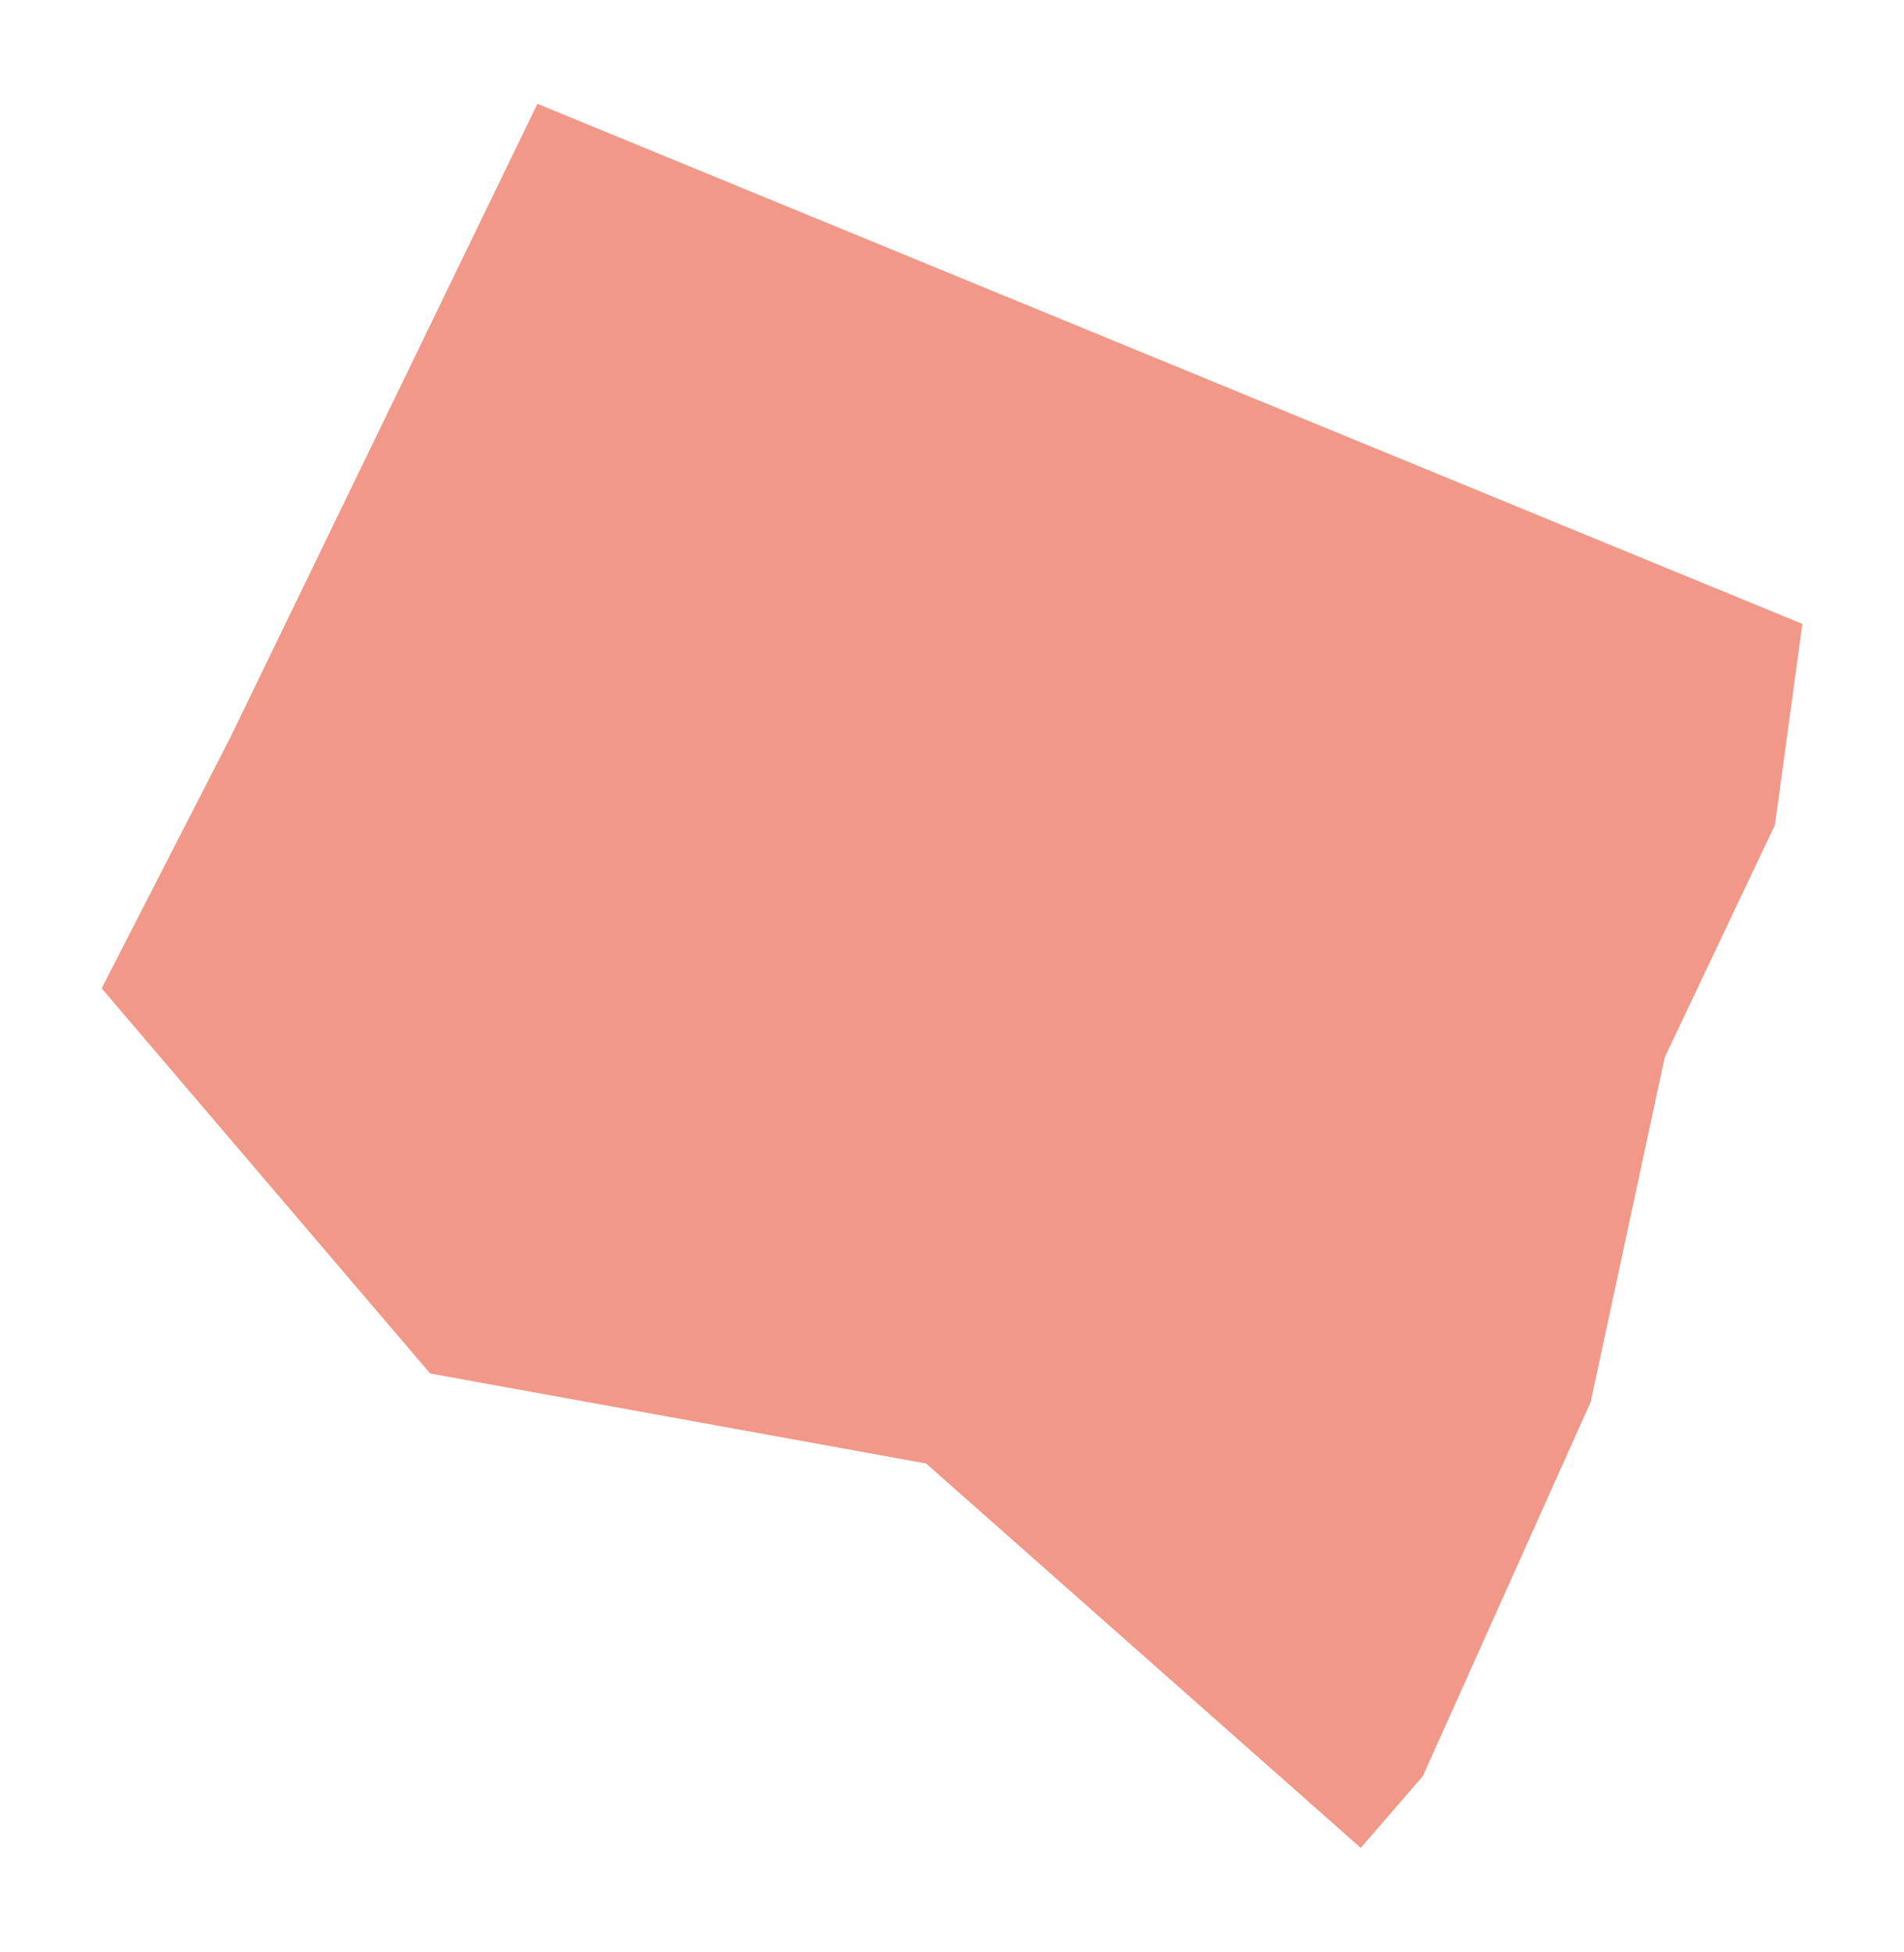 <?xml version="1.0" encoding="utf-8" standalone="no"?>
<!DOCTYPE svg PUBLIC "-//W3C//DTD SVG 1.1//EN"
  "http://www.w3.org/Graphics/SVG/1.1/DTD/svg11.dtd">
<svg xmlns:xlink="http://www.w3.org/1999/xlink" width="825.328pt" height="846pt" viewBox="0 0 825.328 846" xmlns="http://www.w3.org/2000/svg" version="1.1">
 <defs>
  <style type="text/css">*{stroke-linejoin: round; stroke-linecap: butt}</style>
 </defs>
 <g id="figure_1">
  <g id="patch_1">
   <path d="M 0 846 
L 825.328 846 
L 825.328 0 
L 0 0 
z
" style="fill: #ffffff"/>
  </g>
  <g id="axes_1">
   <g id="PatchCollection_1">
    <path d="M 99.652 320.043 
L 44.06 428.414 
L 186.451 595.365 
L 401.435 634.373 
L 589.836 801 
L 616.764 769.886 
L 689.505 607.708 
L 721.596 458.343 
L 769.388 357.558 
L 781.267 270.443 
L 232.959 45 
L 99.652 320.043 
" clip-path="url(#pe02cc9af07)" style="fill: #f29888"/>
   </g>
   <g id="PatchCollection_2">
    <path d="M 365.72 451.119 
L 376.52 456.089 
L 378.225 452.386 
L 383.101 454.629 
L 380.122 461.097 
L 376.885 468.135 
L 372.009 465.891 
L 373.777 462.046 
L 362.977 457.076 
L 365.72 451.119 
" clip-path="url(#pe02cc9af07)" style="fill: #f29888"/>
    <path d="M 372.739 373.598 
L 362.262 396.033 
L 349.286 389.977 
L 354.364 379.105 
L 359.762 367.542 
L 372.739 373.598 
" clip-path="url(#pe02cc9af07)" style="fill: #f29888"/>
    <path d="M 288.252 354.881 
L 285.387 361.102 
L 275.607 356.56 
L 278.671 350.235 
L 288.252 354.881 
" clip-path="url(#pe02cc9af07)" style="fill: #f29888"/>
    <path d="M 271.262 347.075 
L 268.496 353.4 
L 259.412 349.05 
L 261.879 343.027 
L 271.262 347.075 
" clip-path="url(#pe02cc9af07)" style="fill: #f29888"/>
    <path d="M 235.113 339.374 
L 238.372 331.277 
L 254.57 338.781 
L 252.003 344.409 
L 241.435 339.67 
L 240.643 341.743 
L 235.113 339.374 
" clip-path="url(#pe02cc9af07)" style="fill: #f29888"/>
    <path d="M 256.448 308.161 
L 253.782 314.782 
L 267.609 321.496 
L 264.545 328.309 
L 245.187 318.238 
L 251.017 305.594 
L 256.448 308.161 
" clip-path="url(#pe02cc9af07)" style="fill: #f29888"/>
    <path d="M 211.572 293.559 
L 237.252 305.896 
L 234.45 311.727 
L 208.77 299.39 
L 211.572 293.559 
" clip-path="url(#pe02cc9af07)" style="fill: #f29888"/>
    <path d="M 212.452 317.02 
L 226.341 323.948 
L 223.797 329.05 
L 209.907 322.122 
L 212.452 317.02 
" clip-path="url(#pe02cc9af07)" style="fill: #f29888"/>
    <path d="M 191.4 307.02 
L 204.502 313.449 
L 201.954 318.644 
L 188.852 312.215 
L 191.4 307.02 
" clip-path="url(#pe02cc9af07)" style="fill: #f29888"/>
    <path d="M 185.24 304.266 
L 182.209 311.129 
L 171.704 306.488 
L 174.734 299.626 
L 185.24 304.266 
" clip-path="url(#pe02cc9af07)" style="fill: #f29888"/>
    <path d="M 168.857 296.872 
L 165.911 302.462 
L 153.141 295.731 
L 156.087 290.147 
L 168.857 296.872 
" clip-path="url(#pe02cc9af07)" style="fill: #f29888"/>
    <path d="M 175.931 275.917 
L 207.47 291.458 
L 204.609 297.261 
L 173.07 281.721 
L 175.931 275.917 
" clip-path="url(#pe02cc9af07)" style="fill: #f29888"/>
    <path d="M 148.818 287.305 
L 146.193 292.676 
L 130.348 284.941 
L 132.973 279.565 
L 148.818 287.305 
" clip-path="url(#pe02cc9af07)" style="fill: #f29888"/>
    <path d="M 154.5 254.935 
L 149.267 265.632 
L 172.911 277.207 
L 170.466 282.204 
L 141.295 267.925 
L 148.976 252.231 
L 154.5 254.935 
" clip-path="url(#pe02cc9af07)" style="fill: #f29888"/>
   </g>
   <g id="LineCollection_1">
    <path d="M 726.031 448.99 
L 722.63 448.881 
L 712.685 448.87 
" clip-path="url(#pe02cc9af07)" style="fill: none; stroke: #f29888; stroke-width: 0.2"/>
    <path d="M 591.305 793.353 
L 613.064 765.295 
L 650.538 683.923 
" clip-path="url(#pe02cc9af07)" style="fill: none; stroke: #f29888; stroke-width: 0.2"/>
    <path d="M 581.595 735.98 
L 610.655 684.044 
L 628.4 652.2 
" clip-path="url(#pe02cc9af07)" style="fill: none; stroke: #f29888; stroke-width: 0.2"/>
    <path d="M 552.442 708.405 
L 568.188 684.296 
L 602.492 621.164 
" clip-path="url(#pe02cc9af07)" style="fill: none; stroke: #f29888; stroke-width: 0.2"/>
    <path d="M 613.064 765.295 
L 581.595 735.98 
L 552.442 708.405 
L 519.519 675.75 
L 470.82 617.28 
L 509.9 537.855 
" clip-path="url(#pe02cc9af07)" style="fill: none; stroke: #f29888; stroke-width: 0.2"/>
    <path d="M 571.63 594.488 
L 534.657 657.368 
" clip-path="url(#pe02cc9af07)" style="fill: none; stroke: #f29888; stroke-width: 0.2"/>
    <path d="M 378.244 473.461 
L 491.791 527.597 
L 509.9 537.855 
L 539.484 552.469 
L 578.45 572.584 
L 571.63 594.488 
L 602.492 621.164 
L 628.4 652.2 
L 650.538 683.923 
" clip-path="url(#pe02cc9af07)" style="fill: none; stroke: #f29888; stroke-width: 0.2"/>
    <path d="M 539.484 552.469 
L 587.284 454.015 
" clip-path="url(#pe02cc9af07)" style="fill: none; stroke: #f29888; stroke-width: 0.2"/>
    <path d="M 623.046 467.685 
L 672.691 450.29 
L 690.768 447.855 
L 712.685 448.87 
" clip-path="url(#pe02cc9af07)" style="fill: none; stroke: #f29888; stroke-width: 0.2"/>
    <path d="M 491.791 527.597 
L 511.222 485.293 
L 537.124 431.14 
L 553.307 398.343 
L 564.678 379.687 
L 590.141 337.163 
L 610.869 295.095 
" clip-path="url(#pe02cc9af07)" style="fill: none; stroke: #f29888; stroke-width: 0.2"/>
    <path d="M 586.702 798.228 
L 591.305 793.353 
" clip-path="url(#pe02cc9af07)" style="fill: none; stroke: #f29888; stroke-width: 0.2"/>
    <path d="M 290.711 614.283 
L 306.111 563.708 
" clip-path="url(#pe02cc9af07)" style="fill: none; stroke: #f29888; stroke-width: 0.2"/>
    <path d="M 349.33 470.033 
L 375.522 553.708 
L 356.64 601.328 
" clip-path="url(#pe02cc9af07)" style="fill: none; stroke: #f29888; stroke-width: 0.2"/>
    <path d="M 306.741 463.318 
L 310.655 483.308 
L 310.655 541.975 
L 306.111 563.708 
" clip-path="url(#pe02cc9af07)" style="fill: none; stroke: #f29888; stroke-width: 0.2"/>
    <path d="M 282.699 459.528 
L 306.741 463.318 
L 349.33 470.033 
L 378.244 473.461 
" clip-path="url(#pe02cc9af07)" style="fill: none; stroke: #f29888; stroke-width: 0.2"/>
    <path d="M 314.706 391.354 
L 397.034 432.38 
L 511.222 485.293 
" clip-path="url(#pe02cc9af07)" style="fill: none; stroke: #f29888; stroke-width: 0.2"/>
    <path d="M 340.198 337.048 
L 371.66 351.82 
L 423.841 377.229 
L 479.617 402.989 
L 537.124 431.14 
L 587.284 454.015 
L 613.307 466.352 
L 623.046 467.685 
" clip-path="url(#pe02cc9af07)" style="fill: none; stroke: #f29888; stroke-width: 0.2"/>
    <path d="M 378.244 473.461 
L 397.034 432.38 
L 423.841 377.229 
L 439.116 344.333 
L 449.956 325.177 
" clip-path="url(#pe02cc9af07)" style="fill: none; stroke: #f29888; stroke-width: 0.2"/>
    <path d="M 385.236 318.803 
L 439.116 344.333 
L 495.576 370.723 
L 553.307 398.343 
L 630.164 434.059 
L 613.307 466.352 
" clip-path="url(#pe02cc9af07)" style="fill: none; stroke: #f29888; stroke-width: 0.2"/>
    <path d="M 495.576 370.723 
L 479.617 402.989 
" clip-path="url(#pe02cc9af07)" style="fill: none; stroke: #f29888; stroke-width: 0.2"/>
    <path d="M 219.794 558.914 
L 225.774 536.55 
L 225.373 531.223 
L 222.81 522.326 
L 222.957 513.96 
L 245.11 458.069 
" clip-path="url(#pe02cc9af07)" style="fill: none; stroke: #f29888; stroke-width: 0.2"/>
    <path d="M 284.271 551.426 
L 256.334 540.993 
L 253.517 537.861 
L 253.808 531.761 
L 263.109 503.363 
L 278.534 468.008 
L 282.699 459.528 
" clip-path="url(#pe02cc9af07)" style="fill: none; stroke: #f29888; stroke-width: 0.2"/>
    <path d="M 282.699 459.528 
L 277.437 465.156 
L 271.877 467.767 
L 265.738 467.827 
L 245.11 458.069 
L 237.51 454.476 
L 132.314 403.033 
L 117.563 395.819 
L 80.471 376.302 
" clip-path="url(#pe02cc9af07)" style="fill: none; stroke: #f29888; stroke-width: 0.2"/>
    <path d="M 134.873 398.326 
L 178.847 419.314 
L 222.243 440.296 
" clip-path="url(#pe02cc9af07)" style="fill: none; stroke: #f29888; stroke-width: 0.2"/>
    <path d="M 309.613 440.91 
L 294.482 434.426 
L 165.775 379.248 
L 158.944 394.355 
L 141.14 386.801 
L 138.103 392.385 
L 134.873 398.326 
L 132.314 403.033 
" clip-path="url(#pe02cc9af07)" style="fill: none; stroke: #f29888; stroke-width: 0.2"/>
    <path d="M 74.338 369.389 
L 82.338 373.219 
L 134.873 398.326 
" clip-path="url(#pe02cc9af07)" style="fill: none; stroke: #f29888; stroke-width: 0.2"/>
    <path d="M 110.124 316.779 
L 214.529 368.002 
L 264.276 391.321 
" clip-path="url(#pe02cc9af07)" style="fill: none; stroke: #f29888; stroke-width: 0.2"/>
    <path d="M 98.801 321.702 
L 108.232 320.833 
" clip-path="url(#pe02cc9af07)" style="fill: none; stroke: #f29888; stroke-width: 0.2"/>
    <path d="M 327.328 364.47 
L 236.575 321.156 
L 131.806 271.156 
" clip-path="url(#pe02cc9af07)" style="fill: none; stroke: #f29888; stroke-width: 0.2"/>
    <path d="M 114.93 306.362 
L 105.162 308.675 
" clip-path="url(#pe02cc9af07)" style="fill: none; stroke: #f29888; stroke-width: 0.2"/>
    <path d="M 214.529 368.002 
L 236.575 321.156 
L 258.123 275.358 
L 273.817 242.006 
" clip-path="url(#pe02cc9af07)" style="fill: none; stroke: #f29888; stroke-width: 0.2"/>
    <path d="M 258.123 275.358 
L 321.282 305.901 
L 348.616 319.121 
" clip-path="url(#pe02cc9af07)" style="fill: none; stroke: #f29888; stroke-width: 0.2"/>
    <path d="M 80.471 376.302 
L 82.338 373.219 
L 108.232 320.833 
L 110.124 316.779 
L 114.93 306.362 
L 131.806 271.156 
L 142.171 249.746 
L 158.642 213.514 
L 163.882 206.175 
L 170.172 203.333 
" clip-path="url(#pe02cc9af07)" style="fill: none; stroke: #f29888; stroke-width: 0.2"/>
    <path d="M 72.63 372.719 
L 80.471 376.302 
" clip-path="url(#pe02cc9af07)" style="fill: none; stroke: #f29888; stroke-width: 0.2"/>
    <path d="M 170.172 203.333 
L 179.904 202.132 
L 189.787 204.079 
L 273.817 242.006 
L 337.142 270.591 
L 339.204 271.524 
L 372.735 285.693 
" clip-path="url(#pe02cc9af07)" style="fill: none; stroke: #f29888; stroke-width: 0.2"/>
    <path d="M 282.699 459.528 
L 294.482 434.426 
L 314.706 391.354 
L 327.328 364.47 
L 340.198 337.048 
L 348.616 319.121 
L 372.735 285.693 
" clip-path="url(#pe02cc9af07)" style="fill: none; stroke: #f29888; stroke-width: 0.2"/>
    <path d="M 354.364 379.105 
L 327.328 364.47 
" clip-path="url(#pe02cc9af07)" style="fill: none; stroke: #f29888; stroke-width: 0.2"/>
    <path d="M 398.198 283.202 
L 393.544 289.373 
L 391.448 293.57 
L 392.675 297.207 
L 389.651 304.201 
L 385.236 318.803 
L 371.66 351.82 
" clip-path="url(#pe02cc9af07)" style="fill: none; stroke: #f29888; stroke-width: 0.2"/>
    <path d="M 337.142 270.591 
L 321.282 305.901 
" clip-path="url(#pe02cc9af07)" style="fill: none; stroke: #f29888; stroke-width: 0.2"/>
    <path d="M 348.133 92.355 
L 340.703 101.561 
L 311.075 158.643 
L 295.307 196.197 
L 273.817 242.006 
" clip-path="url(#pe02cc9af07)" style="fill: none; stroke: #f29888; stroke-width: 0.2"/>
    <path d="M 170.172 203.333 
L 198.485 142.06 
L 239.655 47.753 
" clip-path="url(#pe02cc9af07)" style="fill: none; stroke: #f29888; stroke-width: 0.2"/>
    <path d="M 658.437 425.123 
L 681.882 376.296 
L 710.409 334.991 
" clip-path="url(#pe02cc9af07)" style="fill: none; stroke: #f29888; stroke-width: 0.2"/>
    <path d="M 392.675 297.207 
L 449.956 325.177 
L 564.678 379.687 
L 658.437 425.123 
L 690.572 437.383 
L 712.685 448.87 
" clip-path="url(#pe02cc9af07)" style="fill: none; stroke: #f29888; stroke-width: 0.2"/>
    <path d="M 681.882 376.296 
L 590.141 337.163 
L 421.956 267.59 
" clip-path="url(#pe02cc9af07)" style="fill: none; stroke: #f29888; stroke-width: 0.2"/>
    <path d="M 468.489 237.014 
L 610.869 295.095 
L 710.409 334.991 
L 735.699 345.232 
" clip-path="url(#pe02cc9af07)" style="fill: none; stroke: #f29888; stroke-width: 0.2"/>
    <path d="M 372.735 285.693 
L 378.133 287.245 
L 387.718 286.795 
L 398.198 283.202 
L 421.956 267.59 
L 468.489 237.014 
L 558.504 178.852 
" clip-path="url(#pe02cc9af07)" style="fill: none; stroke: #f29888; stroke-width: 0.2"/>
   </g>
  </g>
 </g>
 <defs>
  <clipPath id="pe02cc9af07">
   <rect x="7.2" y="7.2" width="810.928" height="831.6"/>
  </clipPath>
 </defs>
</svg>
